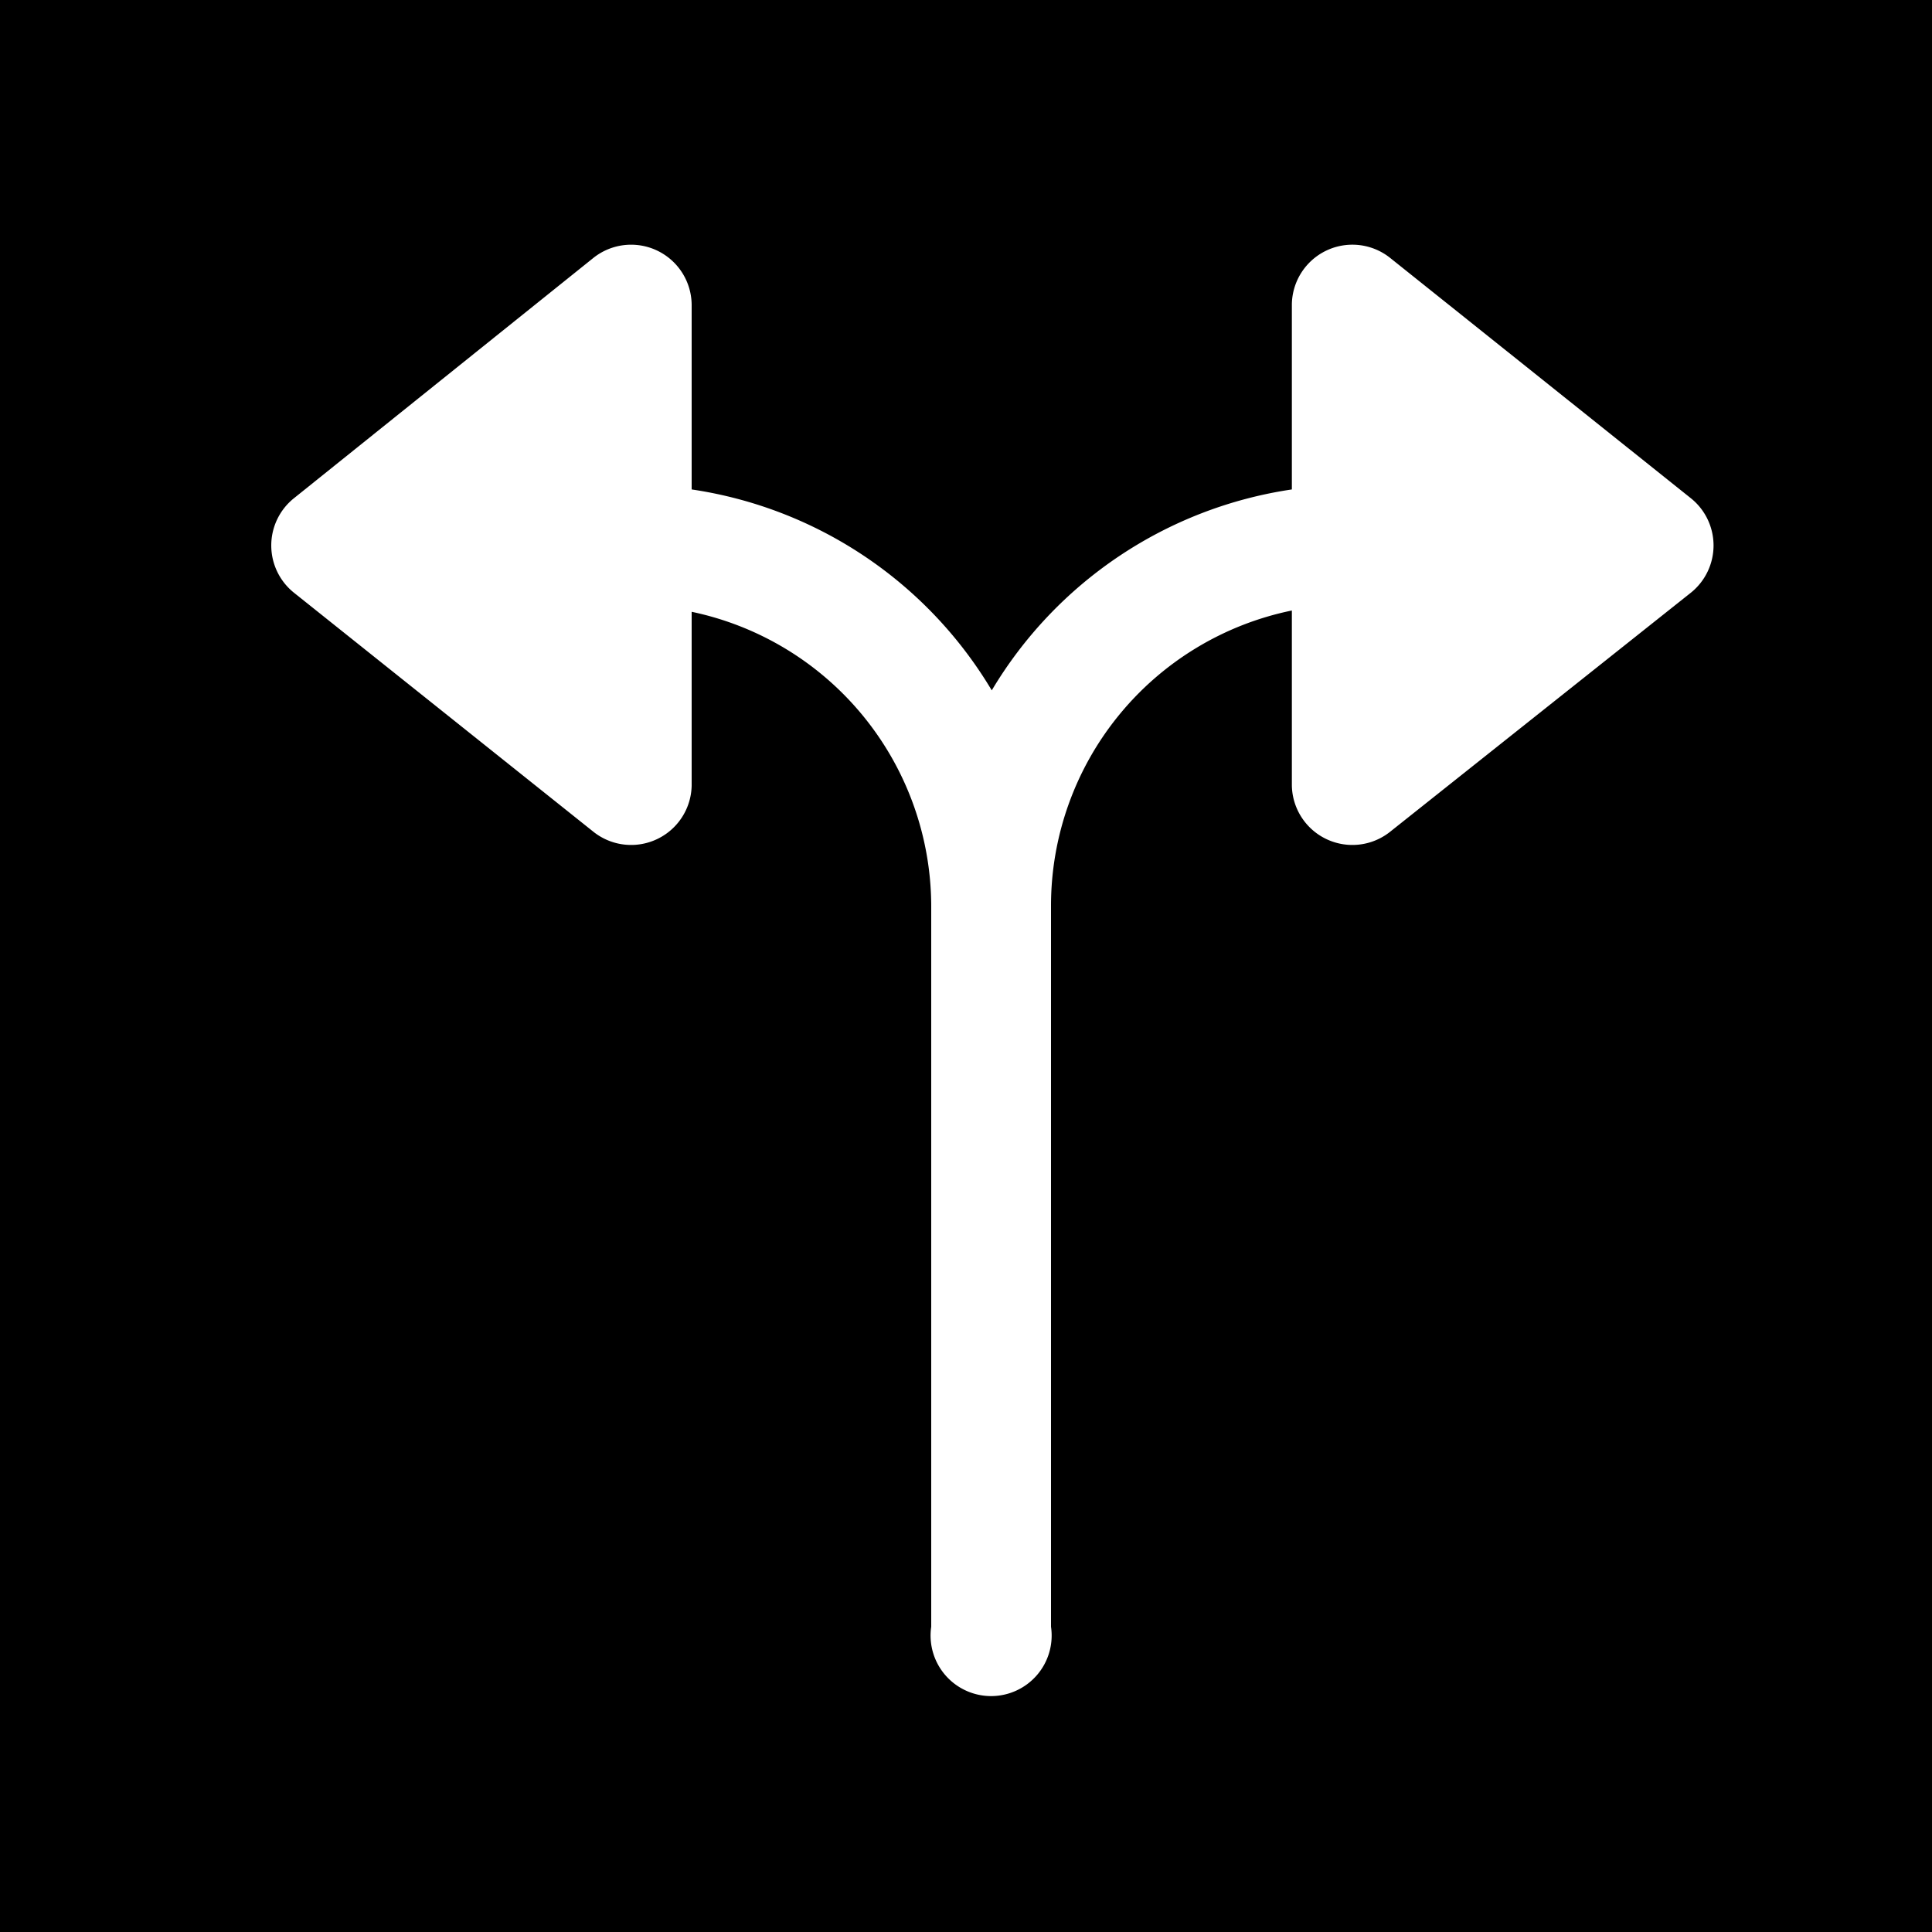 <svg id="Layer_1" data-name="Layer 1" xmlns="http://www.w3.org/2000/svg" viewBox="0 0 150 150">
  <defs>
    <style>
      .cls-1 {
        fill: #fff;
      }
    </style>
  </defs>
  <title>gd_icons</title>
  <rect width="150" height="150"/>
  <path class="cls-1" d="M49.9,48.2Zm0,0Zm0,0Zm0,0Zm0,0Z"/>
  <path class="cls-1" d="M131.3,38.7,107.9,20a4.7,4.7,0,0,0-7.6,3.6V38A32.7,32.7,0,0,0,77,53.6,32.7,32.7,0,0,0,53.7,38V23.7A4.7,4.7,0,0,0,46.1,20L22.8,38.7a4.7,4.7,0,0,0,0,7.3L46.1,64.6A4.7,4.7,0,0,0,53.7,61V47.5A23.4,23.4,0,0,1,72.3,70.3v56a4.7,4.7,0,1,0,9.3,0v-56a23.4,23.4,0,0,1,18.7-22.9V61a4.7,4.7,0,0,0,7.6,3.6L131.3,46a4.7,4.7,0,0,0,0-7.3"/>
</svg>
